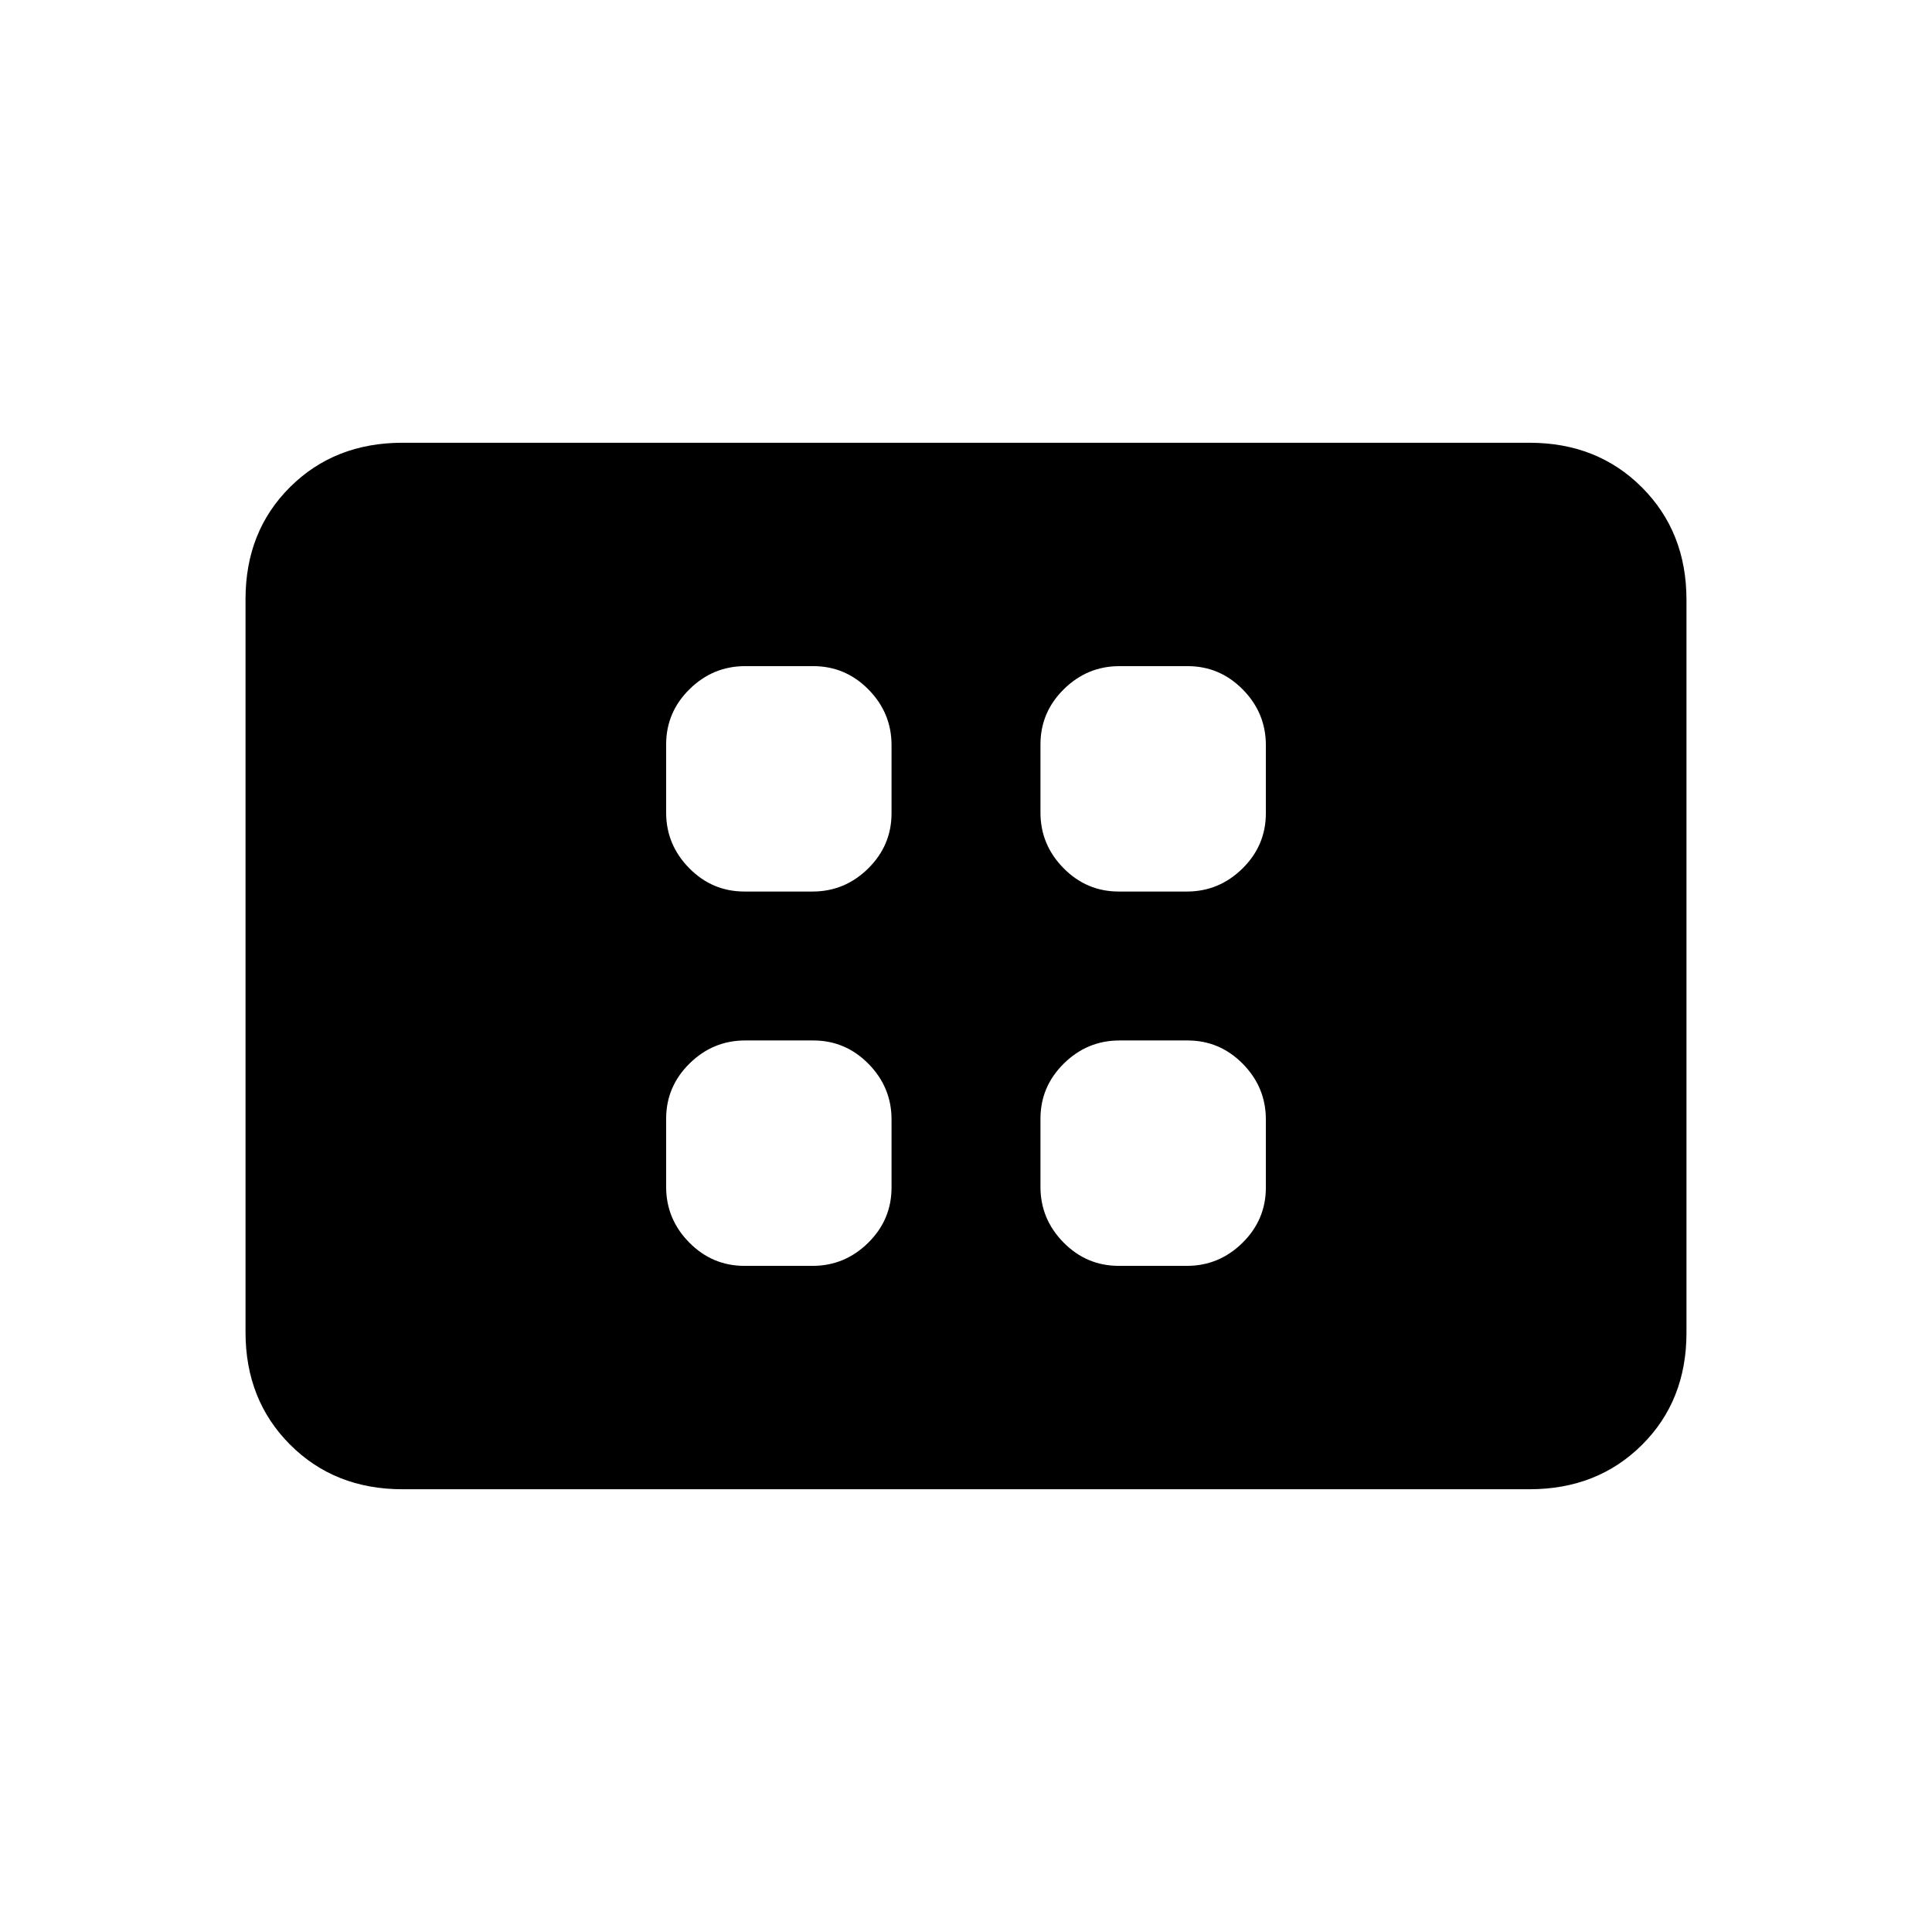 <svg xmlns="http://www.w3.org/2000/svg" height="20" viewBox="0 -960 960 960" width="20"><path d="M369.91-331h33.83q16.01 0 27.64-11.45Q443-353.9 443-369.91v-33.83q0-16.01-11.45-27.64Q420.1-443 404.09-443h-33.83q-16.01 0-27.63 11.45Q331-420.1 331-404.09v33.83q0 16.01 11.45 27.63Q353.9-331 369.91-331Zm0-186h33.83q16.01 0 27.64-11.45Q443-539.9 443-555.91v-33.83q0-16.01-11.45-27.64Q420.1-629 404.09-629h-33.83q-16.01 0-27.63 11.45Q331-606.1 331-590.09v33.83q0 16.01 11.45 27.63Q353.9-517 369.91-517Zm186 186h33.83q16.01 0 27.64-11.45Q629-353.9 629-369.91v-33.83q0-16.01-11.45-27.64Q606.1-443 590.09-443h-33.83q-16.01 0-27.63 11.45Q517-420.1 517-404.09v33.83q0 16.01 11.45 27.63Q539.9-331 555.91-331Zm0-186h33.83q16.01 0 27.64-11.45Q629-539.9 629-555.91v-33.83q0-16.01-11.45-27.64Q606.1-629 590.09-629h-33.83q-16.01 0-27.63 11.45Q517-606.1 517-590.09v33.83q0 16.01 11.45 27.63Q539.9-517 555.91-517ZM200-220q-33.7 0-55.85-22.16T122-298.04v-364.24Q122-696 144.15-718T200-740h560q33.7 0 55.85 22.16T838-661.96v364.24Q838-264 815.85-242T760-220H200Z"/></svg>